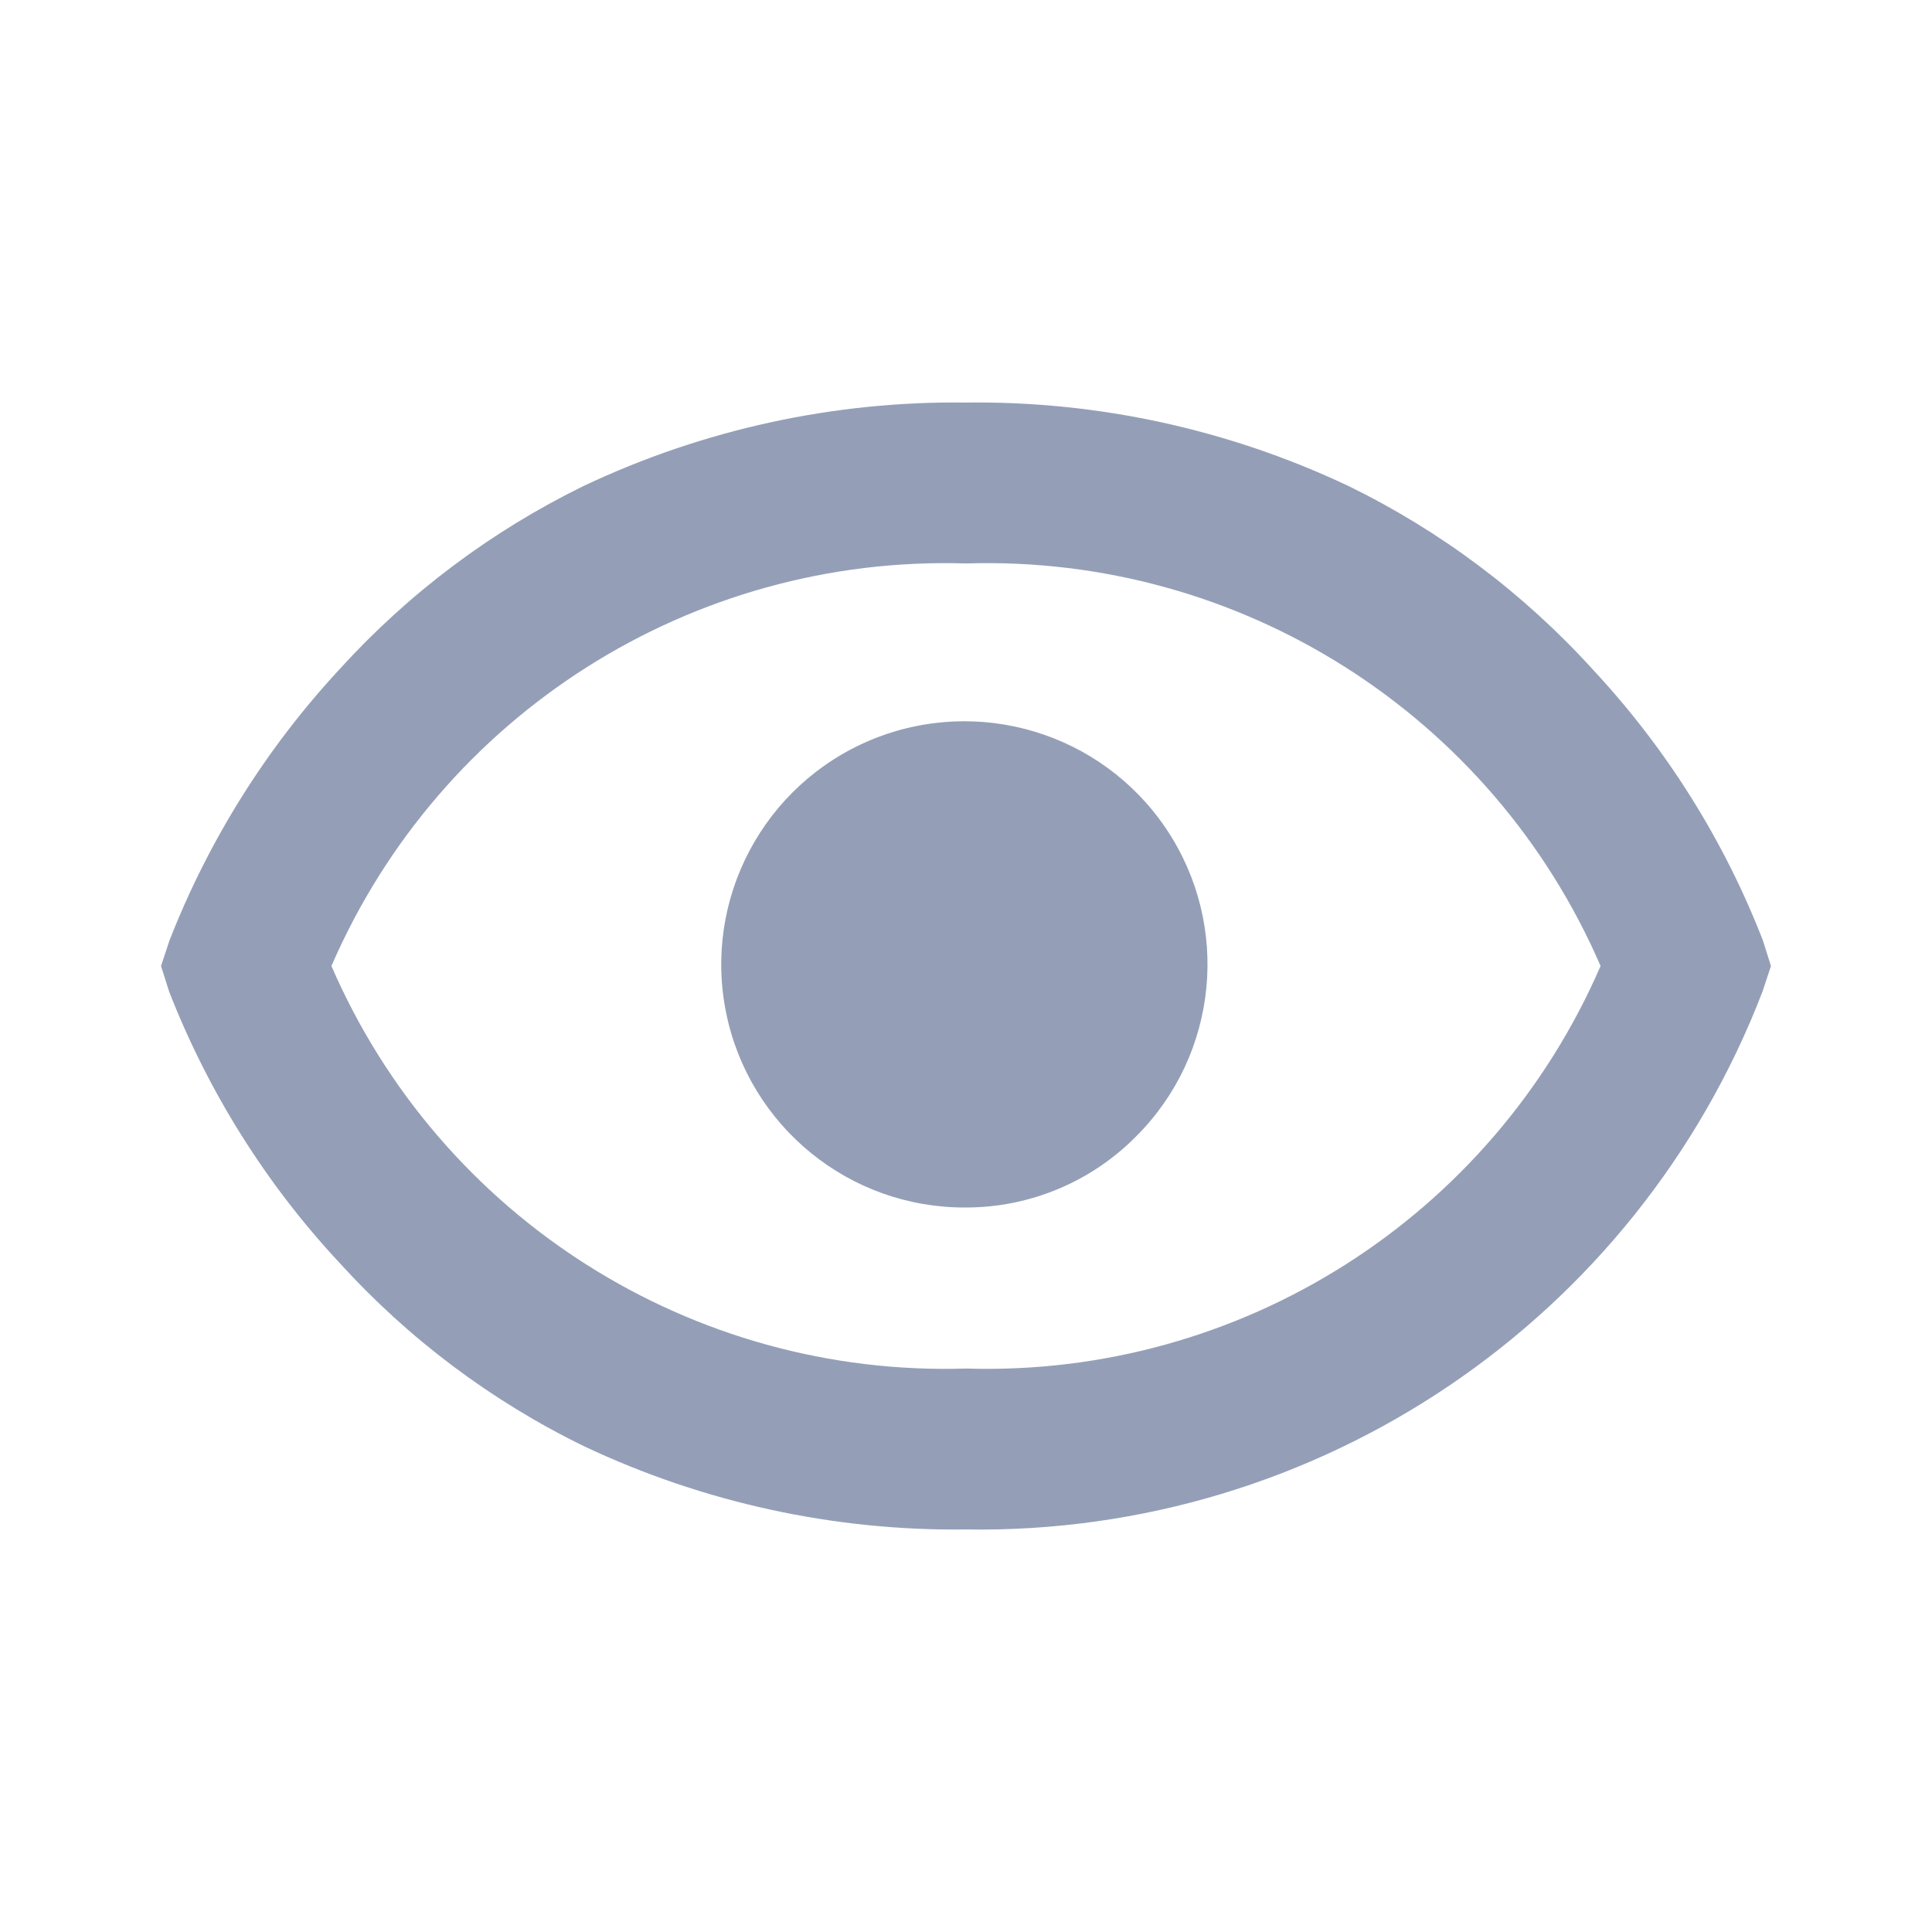 <svg width="20" height="20" viewBox="0 0 20 20" fill="none" xmlns="http://www.w3.org/2000/svg">
<g id="ic/eye">
<path id="coolicon" d="M10 15.833C8.633 15.85 7.281 15.555 6.045 14.971C5.087 14.504 4.227 13.858 3.511 13.069C2.752 12.254 2.155 11.301 1.75 10.263L1.667 10L1.754 9.737C2.159 8.7 2.755 7.748 3.512 6.931C4.228 6.142 5.087 5.497 6.045 5.029C7.281 4.445 8.633 4.15 10 4.167C11.367 4.15 12.719 4.445 13.955 5.029C14.913 5.496 15.773 6.142 16.489 6.931C17.249 7.746 17.847 8.698 18.25 9.737L18.333 10L18.246 10.263C16.939 13.666 13.645 15.891 10 15.833ZM10 5.833C7.163 5.744 4.559 7.396 3.431 10C4.559 12.604 7.163 14.256 10 14.167C12.837 14.255 15.44 12.604 16.569 10C15.442 7.395 12.837 5.743 10 5.833ZM10 12.5C8.798 12.508 7.758 11.665 7.517 10.486C7.277 9.309 7.904 8.125 9.013 7.661C10.122 7.198 11.404 7.583 12.074 8.582C12.743 9.581 12.613 10.913 11.762 11.763C11.297 12.234 10.662 12.5 10 12.5Z" fill="#949FB7"/>
</g>
</svg>

